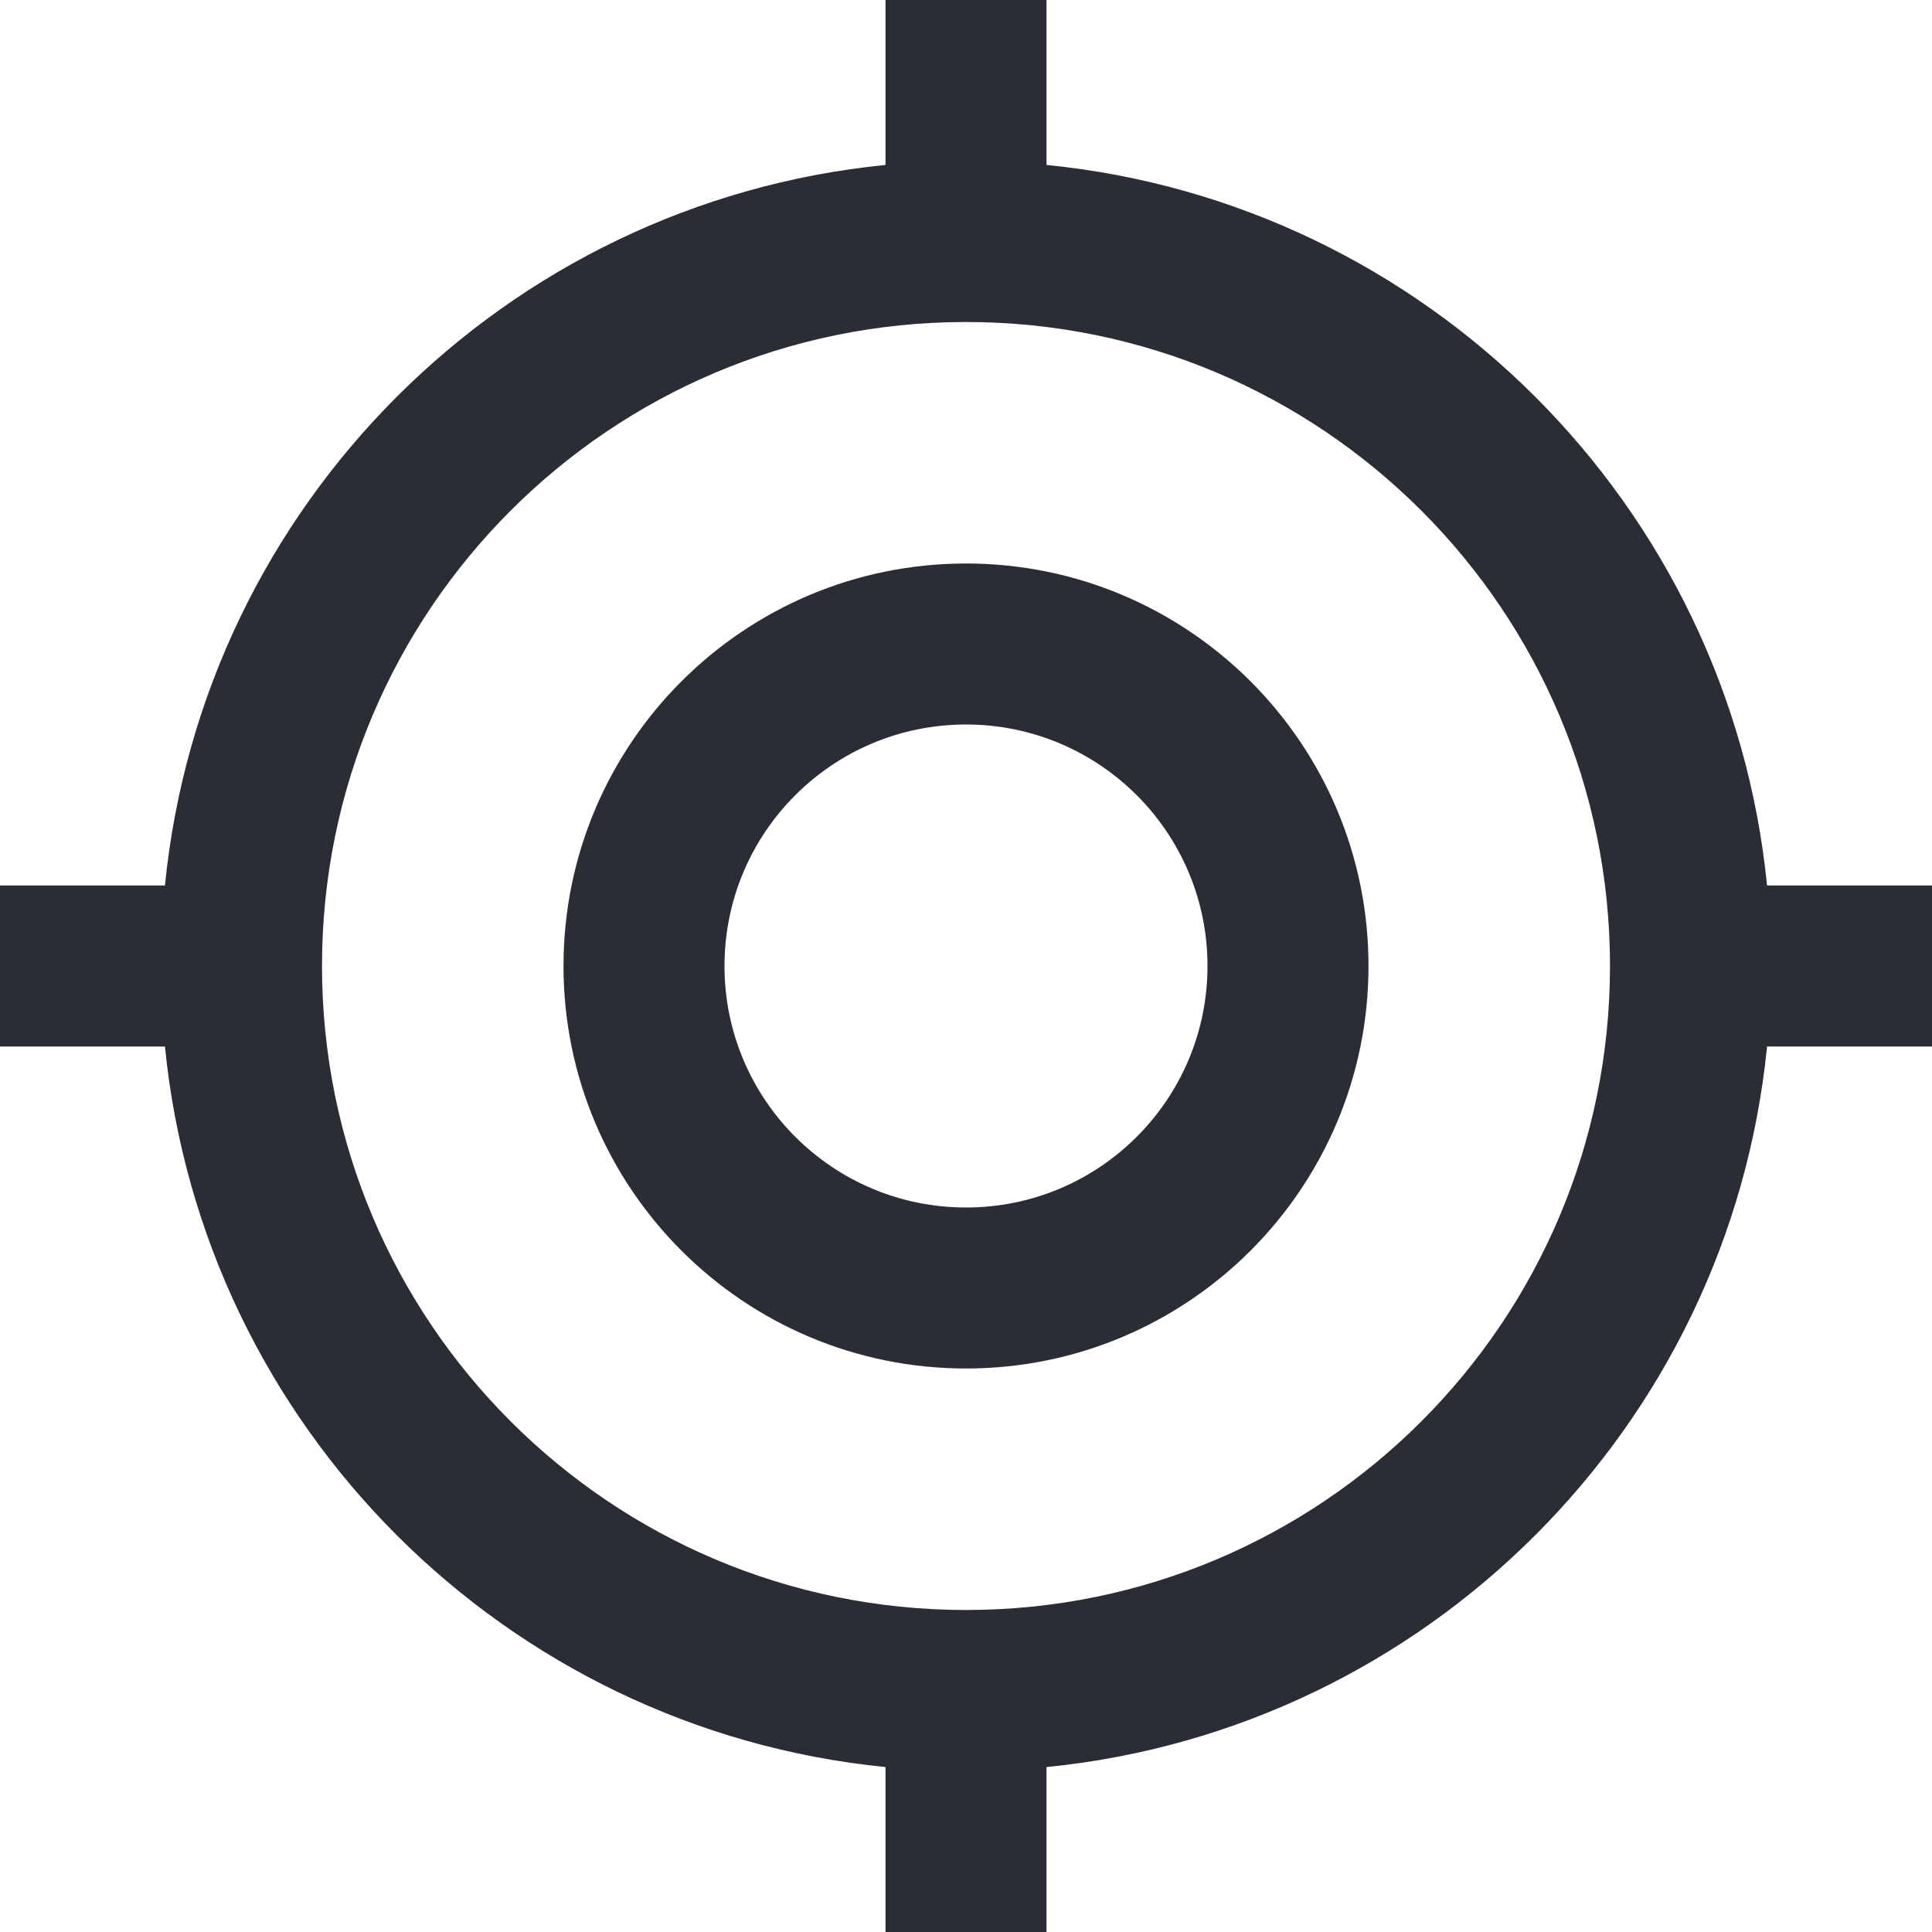 <svg width="24" height="24" viewBox="0 0 24 24" fill="none" xmlns="http://www.w3.org/2000/svg">
<path fill-rule="evenodd" clip-rule="evenodd" d="M12 7C9.239 7 7 9.239 7 12C7 14.761 9.239 17 12 17C14.761 17 17 14.761 17 12C17 9.239 14.761 7 12 7ZM9 12C9 10.343 10.343 9 12 9C13.657 9 15 10.343 15 12C15 13.657 13.657 15 12 15C10.343 15 9 13.657 9 12Z" fill="#2B2D34"/>
<path fill-rule="evenodd" clip-rule="evenodd" d="M13 0V2.049C17.724 2.518 21.482 6.276 21.951 11H24V13H21.951C21.482 17.724 17.724 21.482 13 21.951V24H11V21.951C6.276 21.482 2.518 17.724 2.049 13H0V11H2.049C2.518 6.276 6.276 2.518 11 2.049V0H13ZM4 12C4 7.582 7.582 4 12 4C16.418 4 20 7.582 20 12C20 16.418 16.418 20 12 20C7.582 20 4 16.418 4 12Z" fill="#2B2D34"/>
</svg>
